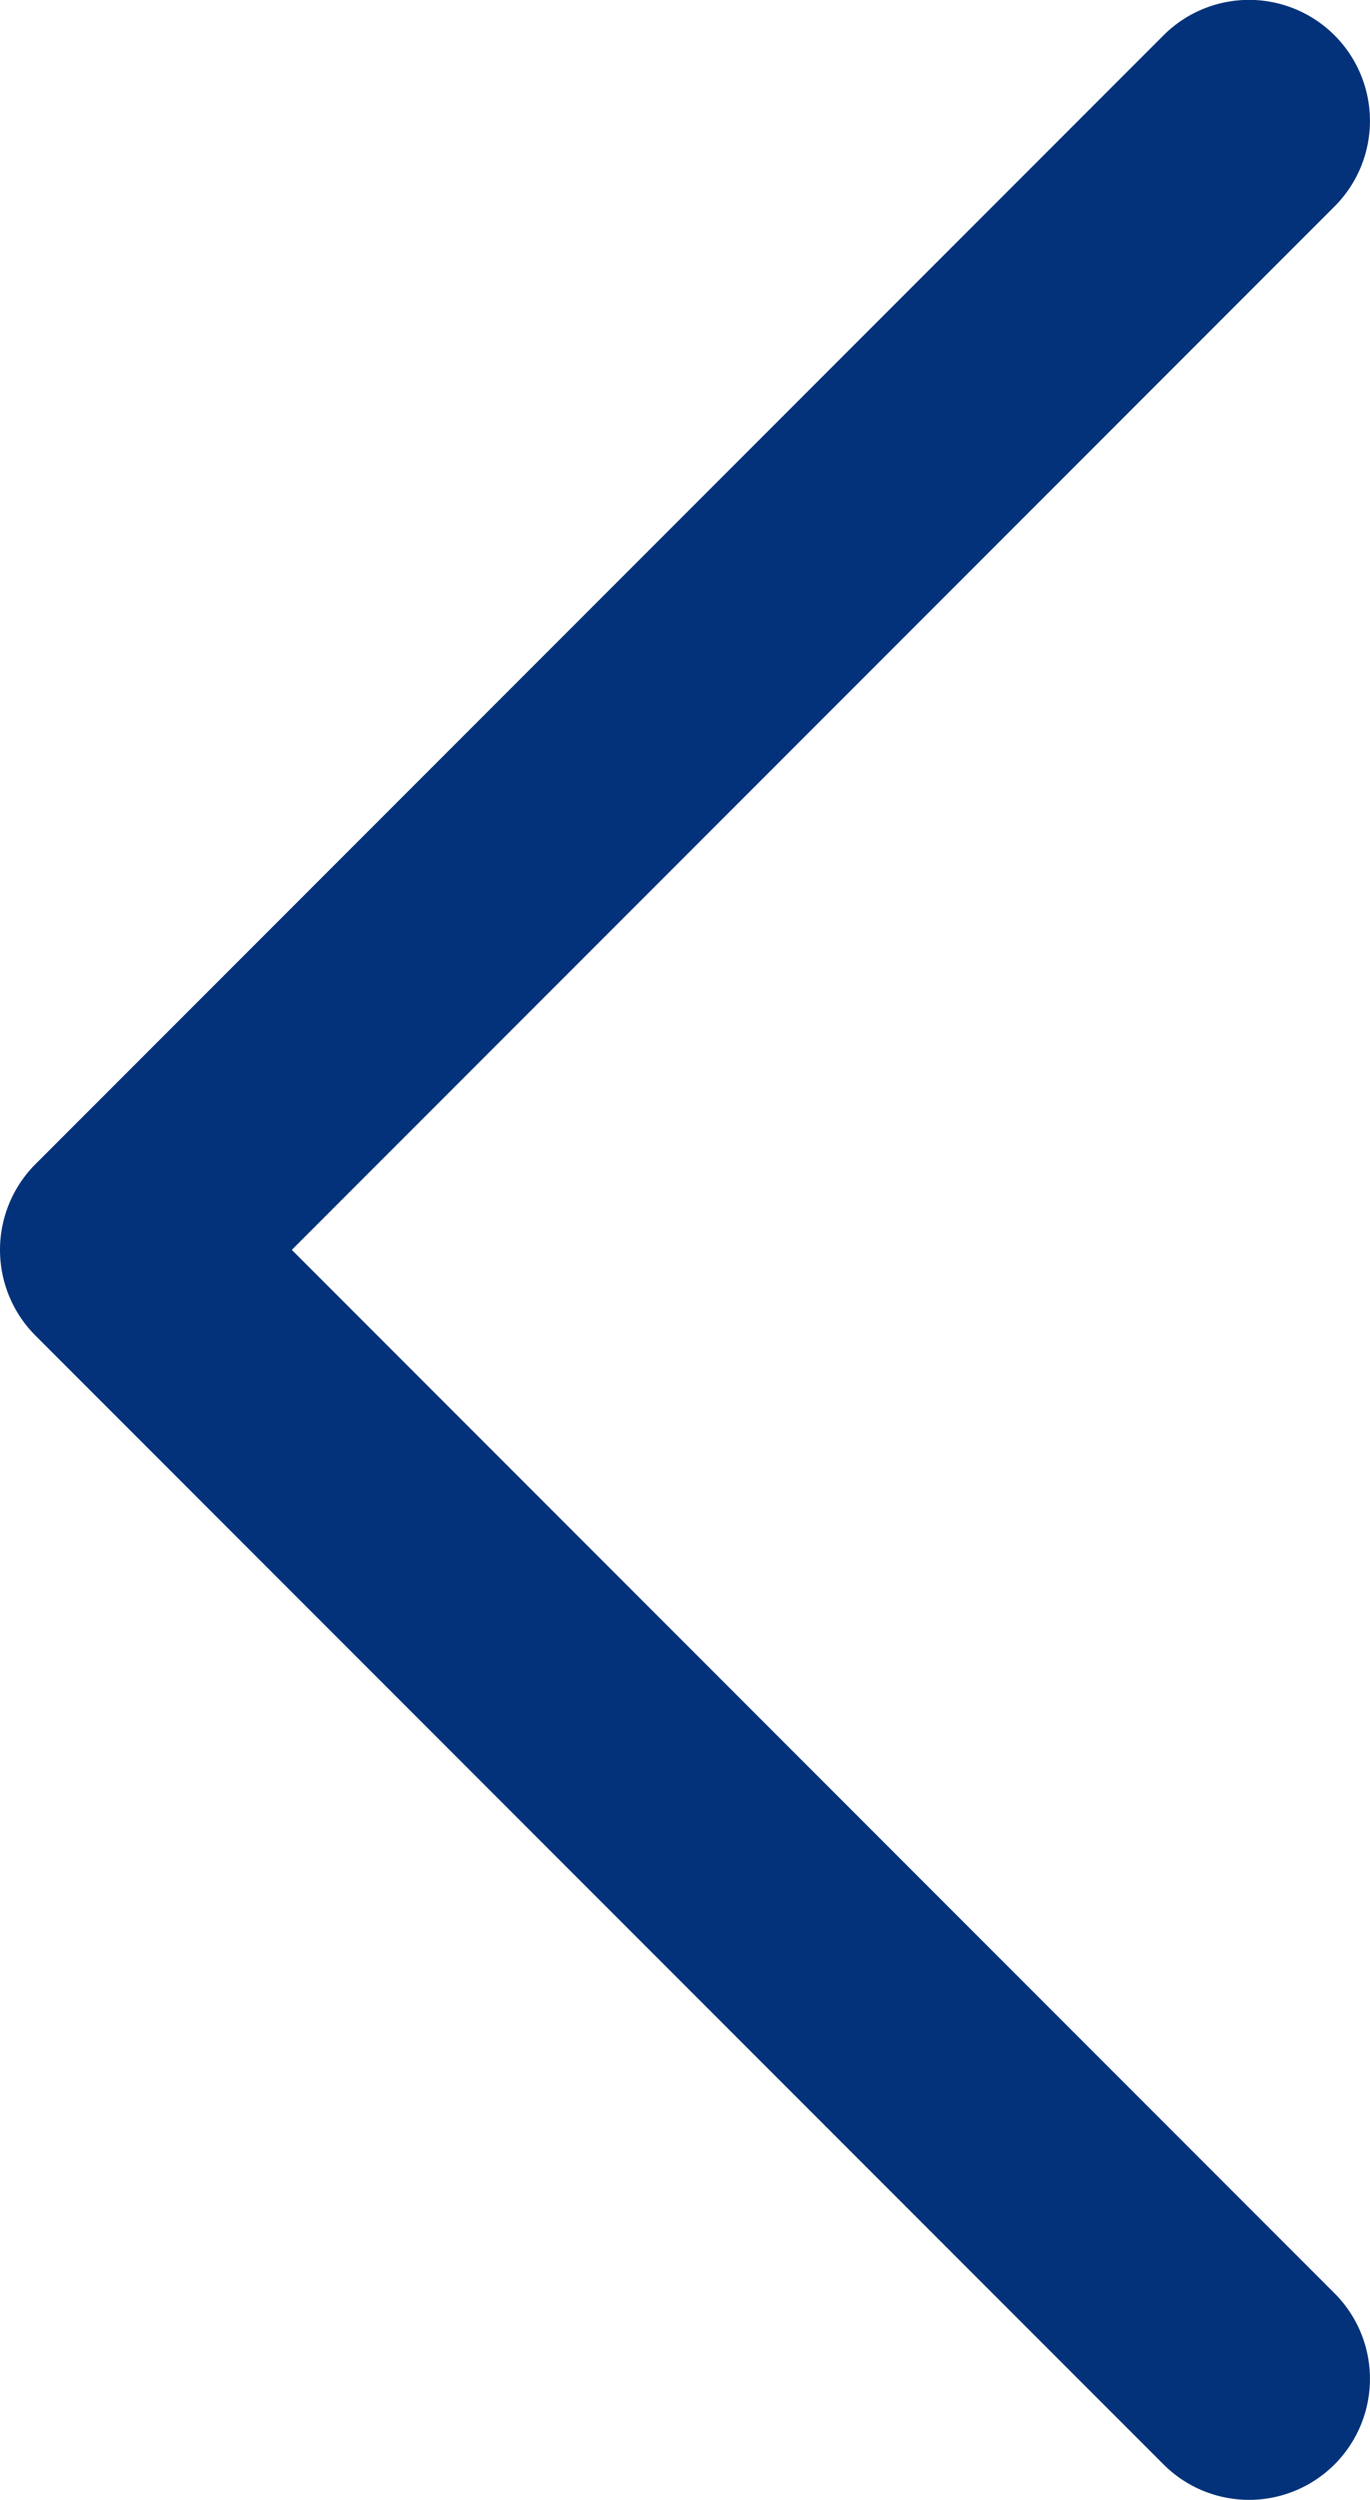 <svg xmlns="http://www.w3.org/2000/svg" width="8.5" height="15.5" viewBox="0 0 8.5 15.5">
  <path id="Path_116" data-name="Path 116" d="M131.719,12.03l7,7,1.061-1.061-7-7Zm7-8.061-7,7,1.061,1.061,7-7Zm0,15.061a.75.75,0,0,0,1.061-1.061ZM132.25,11.5l-.531-.531a.752.752,0,0,0,0,1.061Zm7.53-6.47a.75.75,0,0,0-1.061-1.061Z" transform="translate(-131.5 -3.75)" fill="#04327a"/>
</svg>
